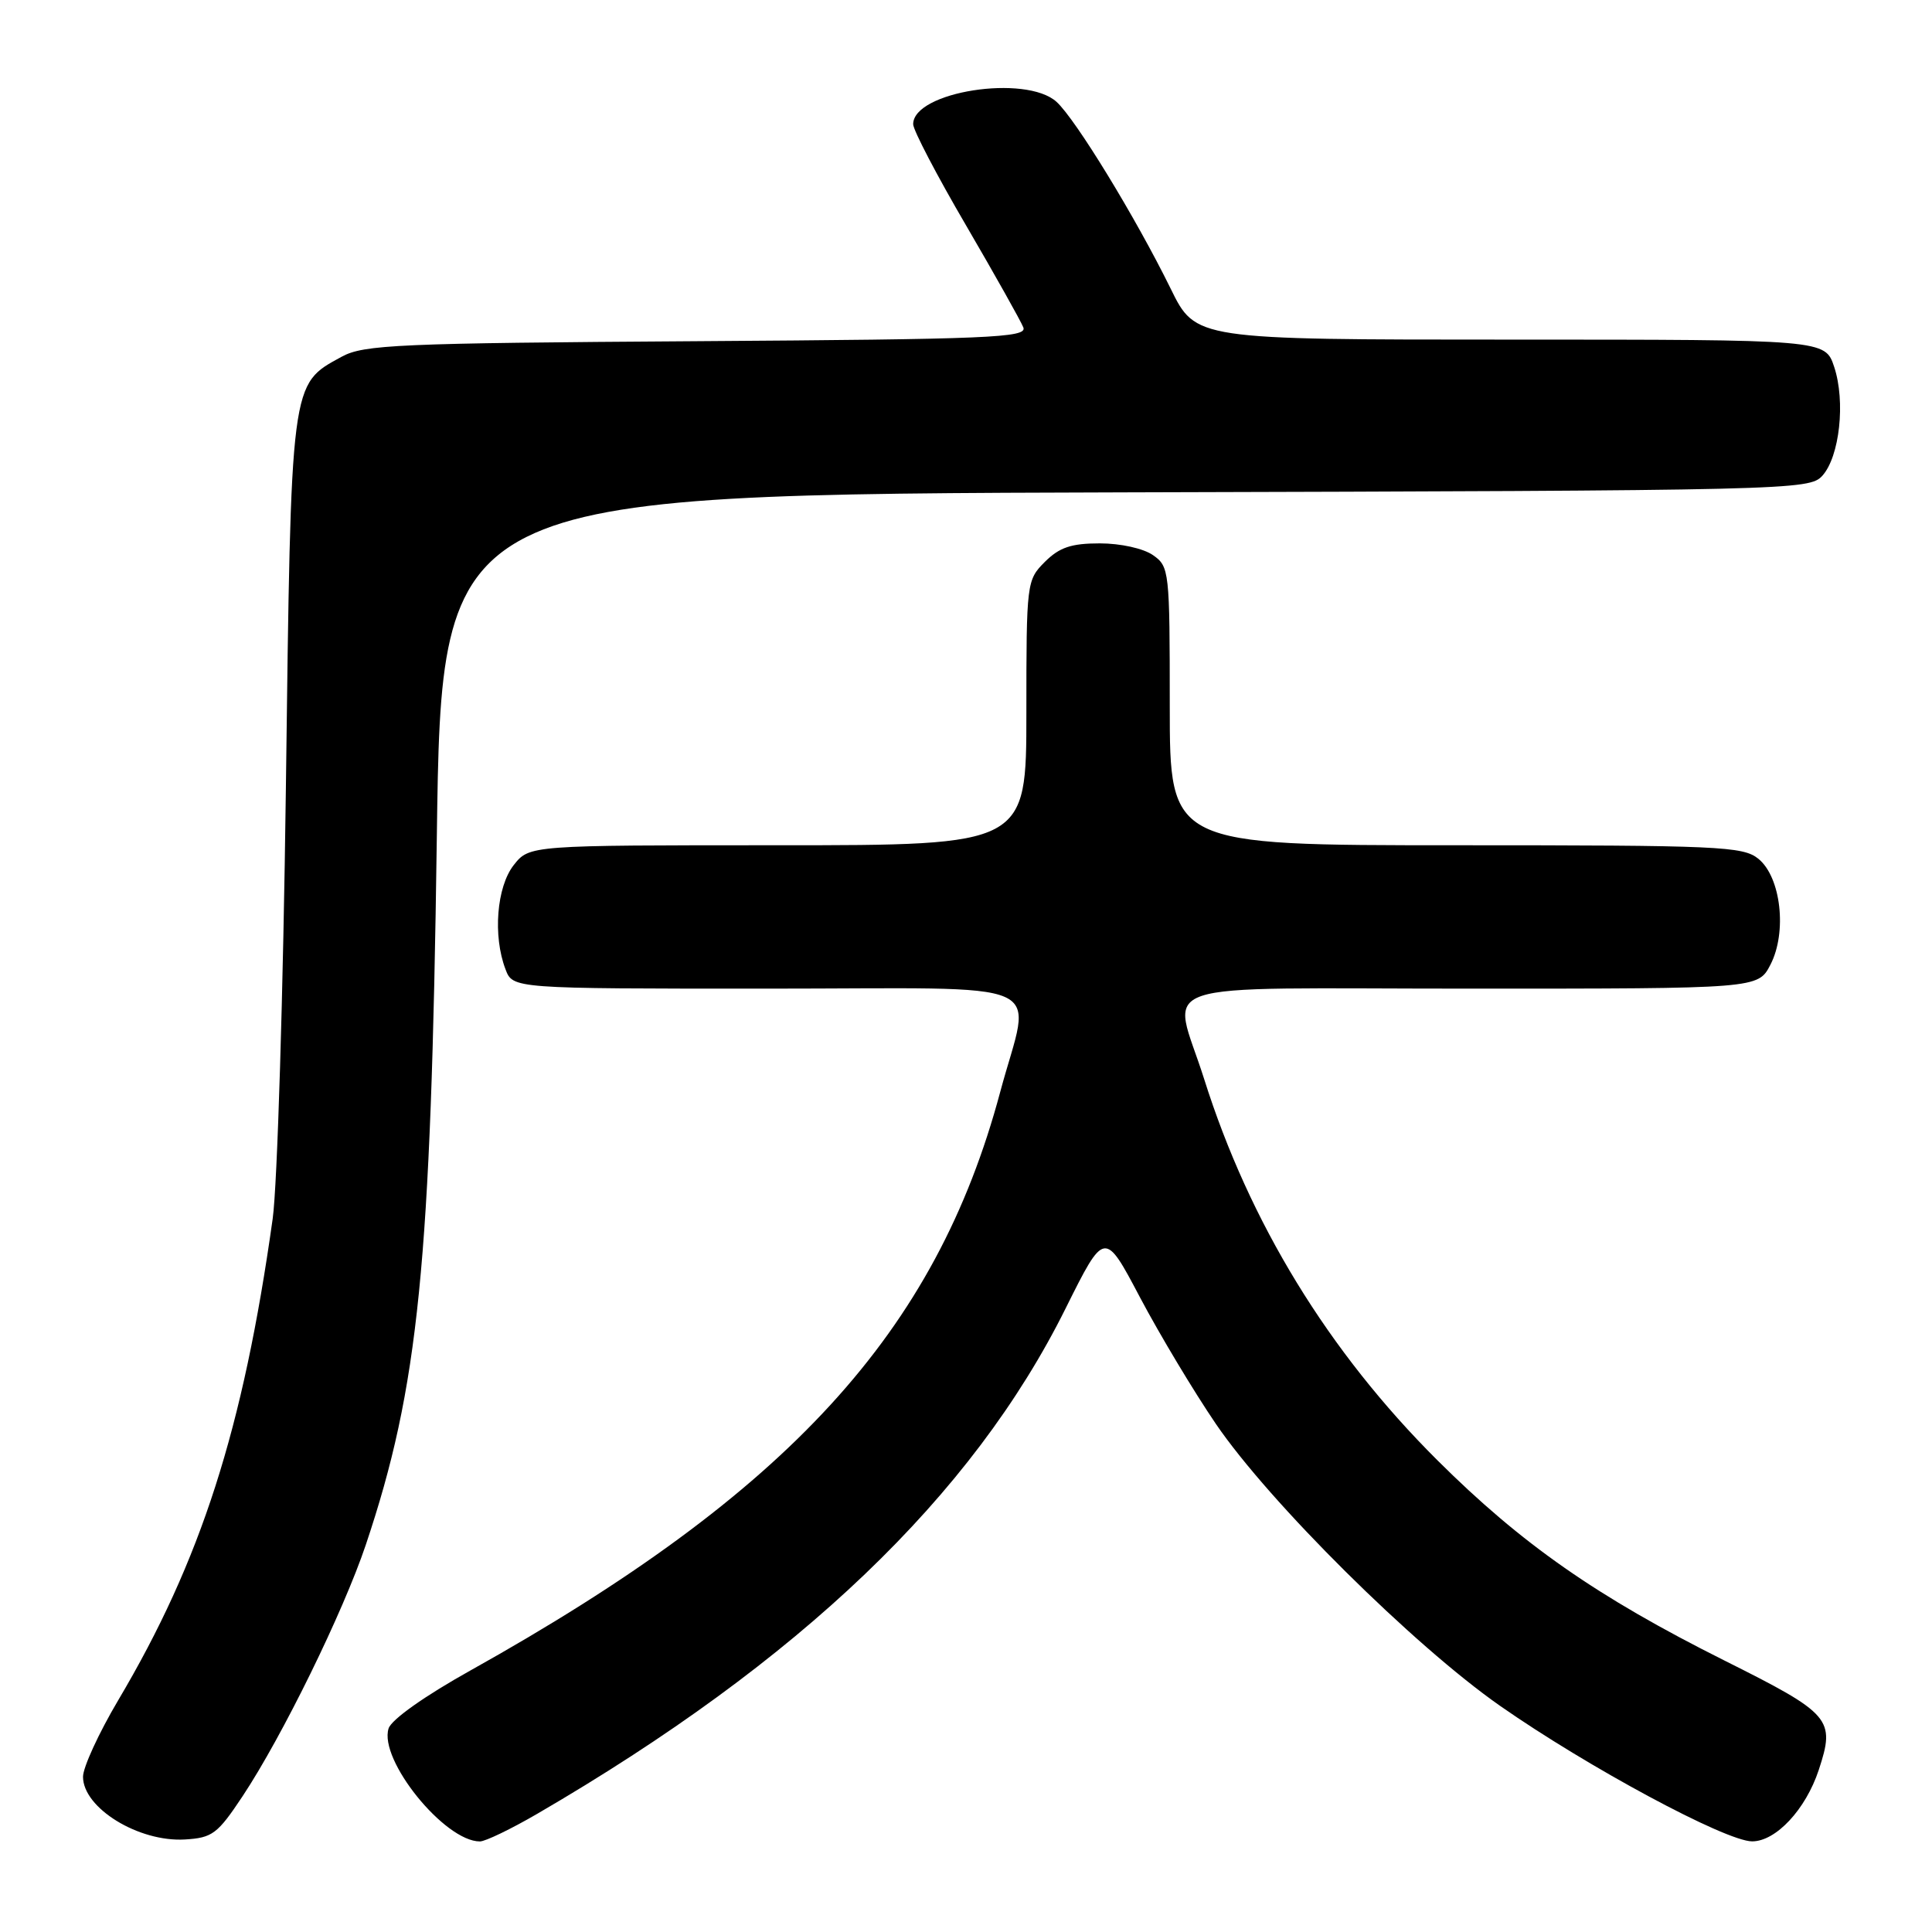 <?xml version="1.0" encoding="UTF-8" standalone="no"?>
<!DOCTYPE svg PUBLIC "-//W3C//DTD SVG 1.1//EN" "http://www.w3.org/Graphics/SVG/1.1/DTD/svg11.dtd" >
<svg xmlns="http://www.w3.org/2000/svg" xmlns:xlink="http://www.w3.org/1999/xlink" version="1.1" viewBox="0 0 256 256">
 <g >
 <path fill="currentColor"
d=" M 32.15 238.00 C 37.41 230.07 45.48 213.59 48.47 204.70 C 55.48 183.80 57.11 167.56 57.88 111.00 C 58.50 65.50 58.50 65.50 149.10 65.24 C 237.55 65.00 239.74 64.94 241.47 63.04 C 243.76 60.50 244.56 53.22 243.04 48.62 C 241.84 45.00 241.84 45.00 200.14 45.00 C 158.43 45.00 158.43 45.00 155.12 38.25 C 150.48 28.81 142.52 15.78 139.99 13.49 C 135.92 9.81 121.00 12.14 121.00 16.46 C 121.00 17.24 124.15 23.27 128.01 29.87 C 131.86 36.47 135.27 42.55 135.60 43.39 C 136.12 44.75 131.18 44.95 92.34 45.21 C 52.65 45.47 48.19 45.67 45.27 47.27 C 38.46 50.99 38.57 50.14 37.88 104.50 C 37.53 131.45 36.75 157.10 36.13 161.50 C 32.22 189.39 26.63 206.80 15.64 225.33 C 13.09 229.64 11.00 234.18 11.00 235.43 C 11.00 239.57 18.36 244.10 24.50 243.74 C 28.15 243.52 28.82 243.01 32.15 238.00 Z  M 71.20 240.33 C 105.95 220.12 128.85 198.22 141.20 173.37 C 146.36 163.01 146.36 163.01 151.07 171.94 C 153.67 176.85 158.19 184.39 161.12 188.69 C 168.22 199.09 187.28 218.00 198.76 226.03 C 210.37 234.14 228.64 243.97 232.16 243.99 C 235.31 244.00 239.26 239.77 240.99 234.54 C 243.22 227.77 242.65 227.11 228.48 220.02 C 211.60 211.57 201.62 204.60 190.47 193.50 C 176.02 179.11 165.57 162.03 159.55 142.96 C 155.32 129.58 151.12 131.00 194.97 131.00 C 232.95 131.00 232.95 131.00 234.59 127.83 C 236.82 123.52 235.99 116.22 232.99 113.79 C 230.95 112.14 227.80 112.00 192.89 112.00 C 155.00 112.00 155.00 112.00 155.00 93.56 C 155.00 75.63 154.94 75.07 152.78 73.56 C 151.51 72.67 148.48 72.00 145.73 72.00 C 141.94 72.00 140.38 72.53 138.45 74.45 C 136.04 76.87 136.00 77.16 136.00 94.45 C 136.00 112.00 136.00 112.00 103.07 112.00 C 70.15 112.00 70.15 112.00 68.07 114.63 C 65.81 117.52 65.29 124.00 66.98 128.43 C 67.95 131.00 67.95 131.00 101.48 131.00 C 140.37 131.00 136.64 129.35 132.53 144.70 C 124.00 176.55 104.55 197.78 62.31 221.36 C 56.27 224.73 51.86 227.85 51.49 229.03 C 50.17 233.19 58.91 244.00 63.59 244.00 C 64.31 244.00 67.73 242.35 71.20 240.33 Z "/>
</g>
</svg>